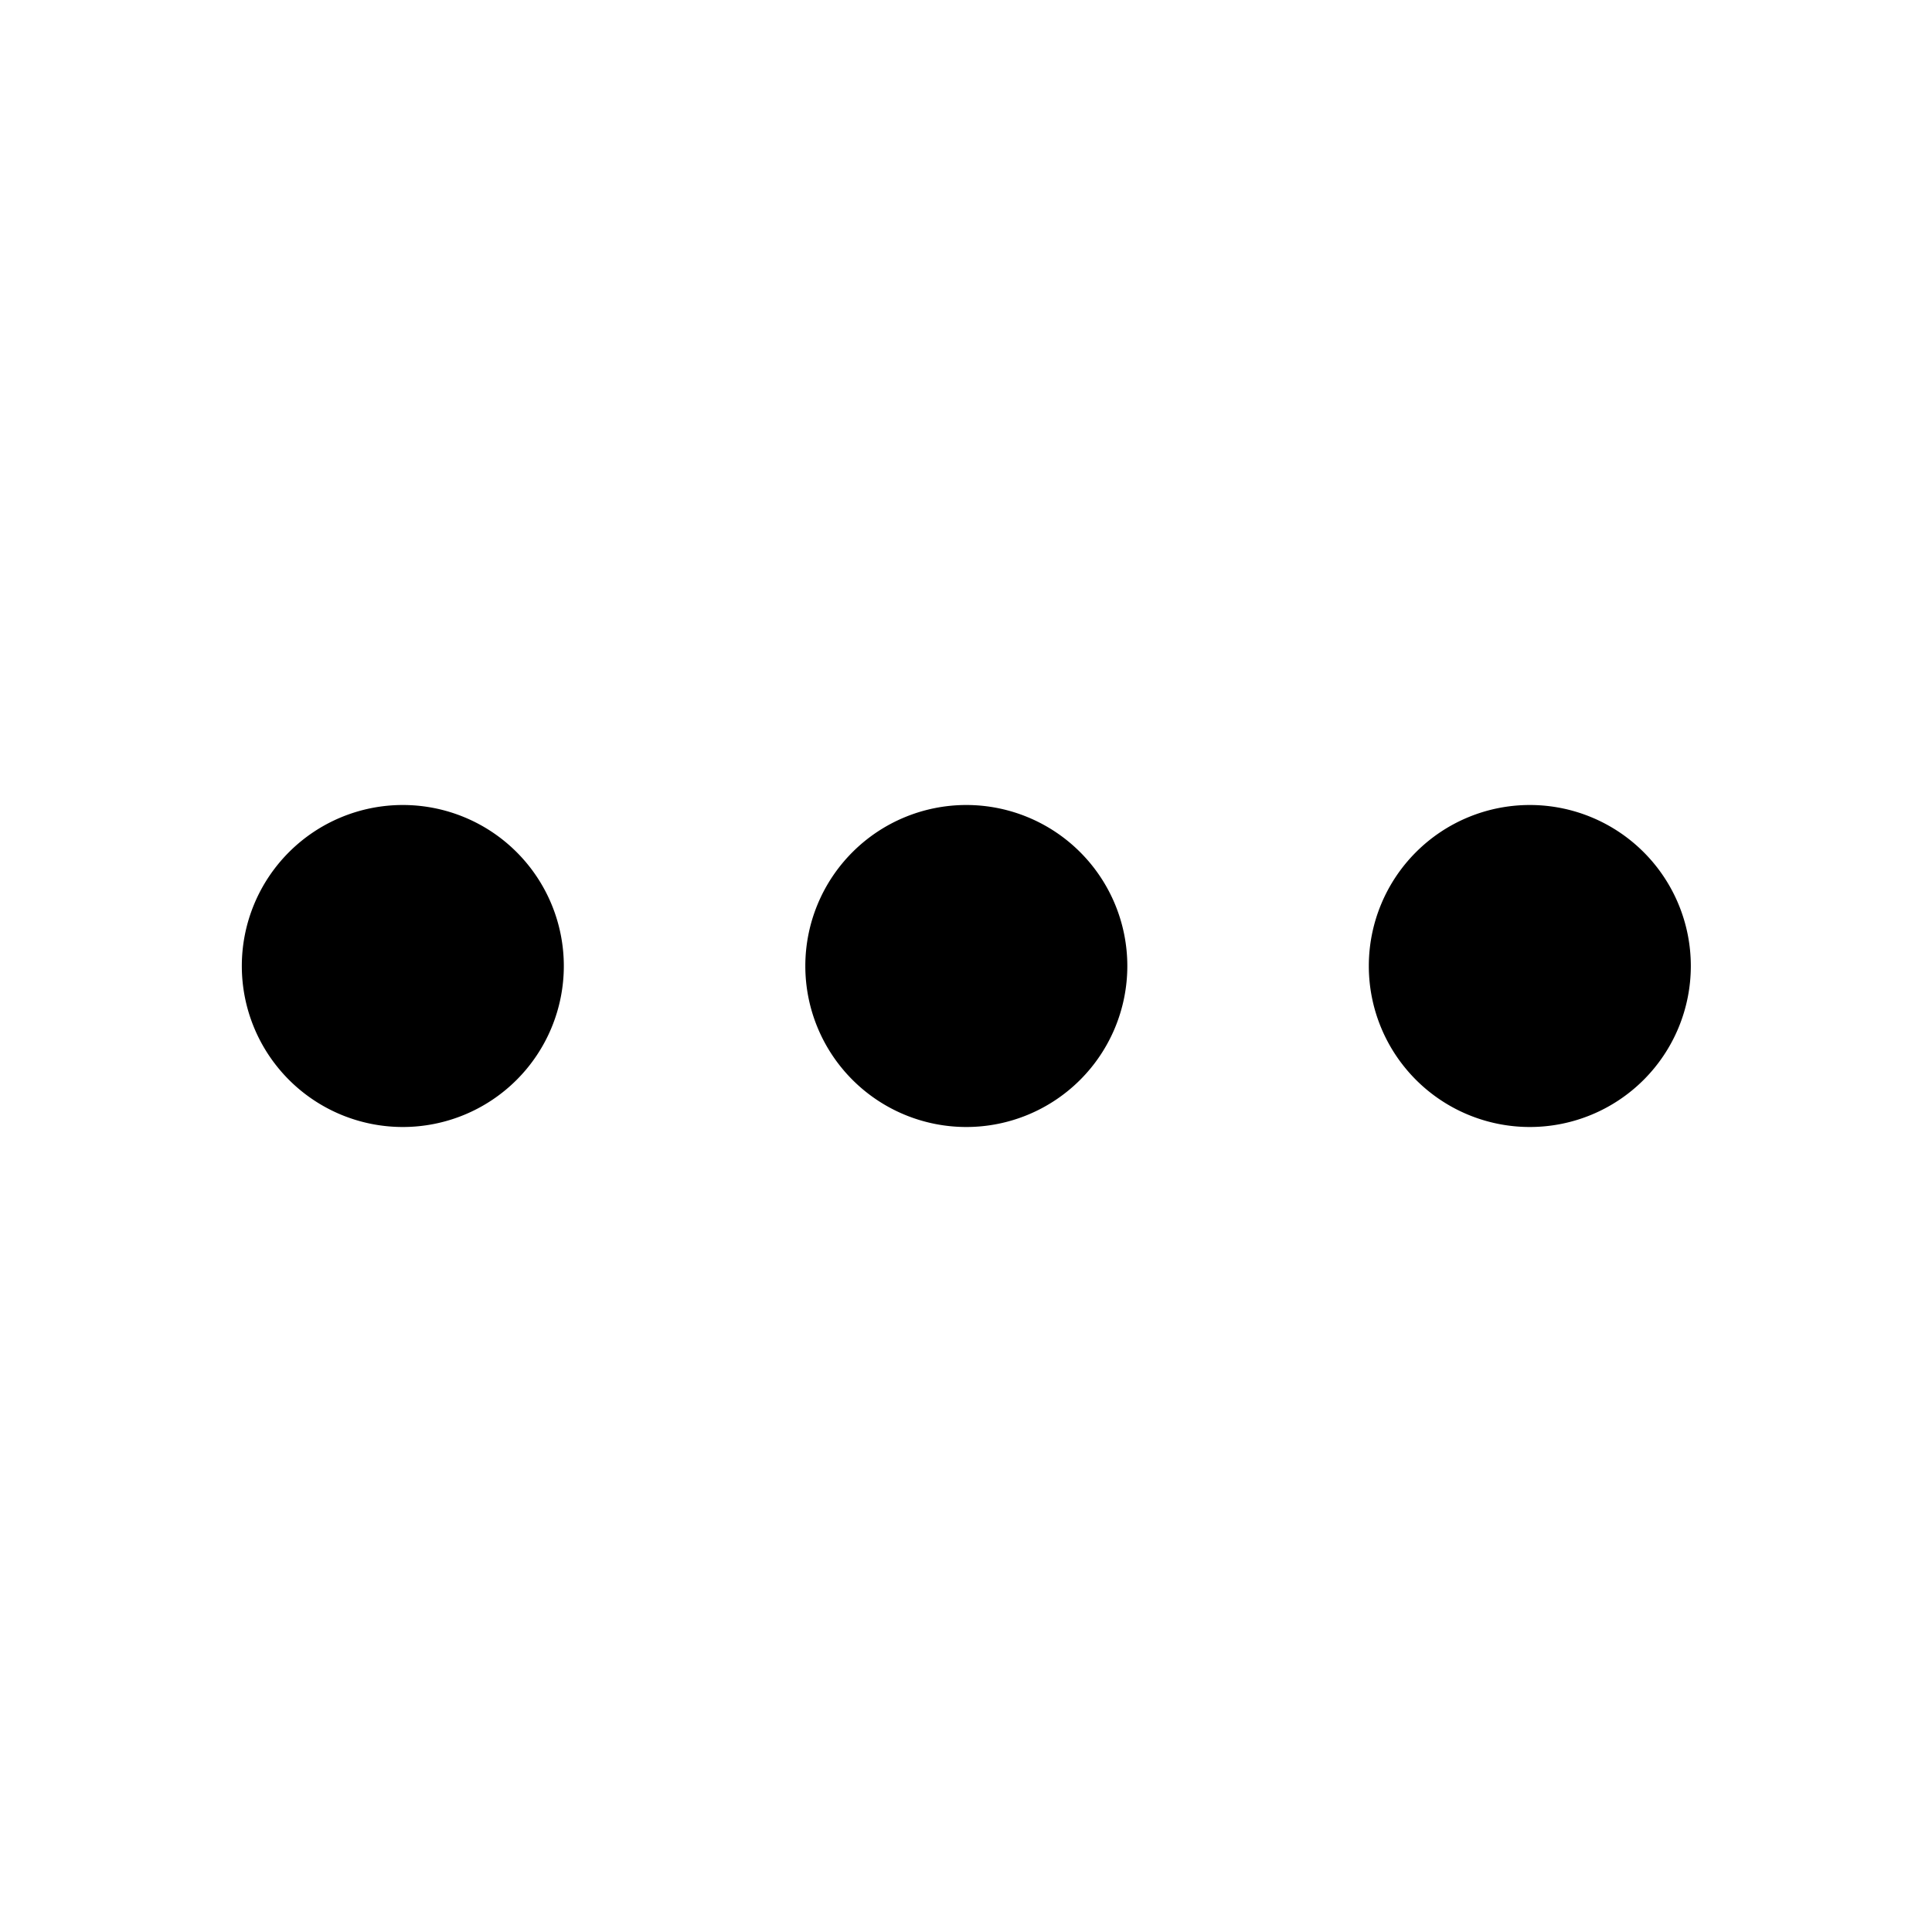 <svg aria-hidden="true" focusable="false" data-name="More Horizontal" class="d-icon d-icon--moreHorizontal" viewBox="0 0 12 12"><path fill="currentColor" fill-rule="evenodd" d="M1.502 6a1 1 0 1 1 2 0 1 1 0 0 1-2 0Zm3.5 0a1 1 0 1 1 2 0 1 1 0 0 1-2 0Zm3.5 0a1 1 0 1 1 2 0 1 1 0 0 1-2 0Z" clip-rule="evenodd"/></svg>